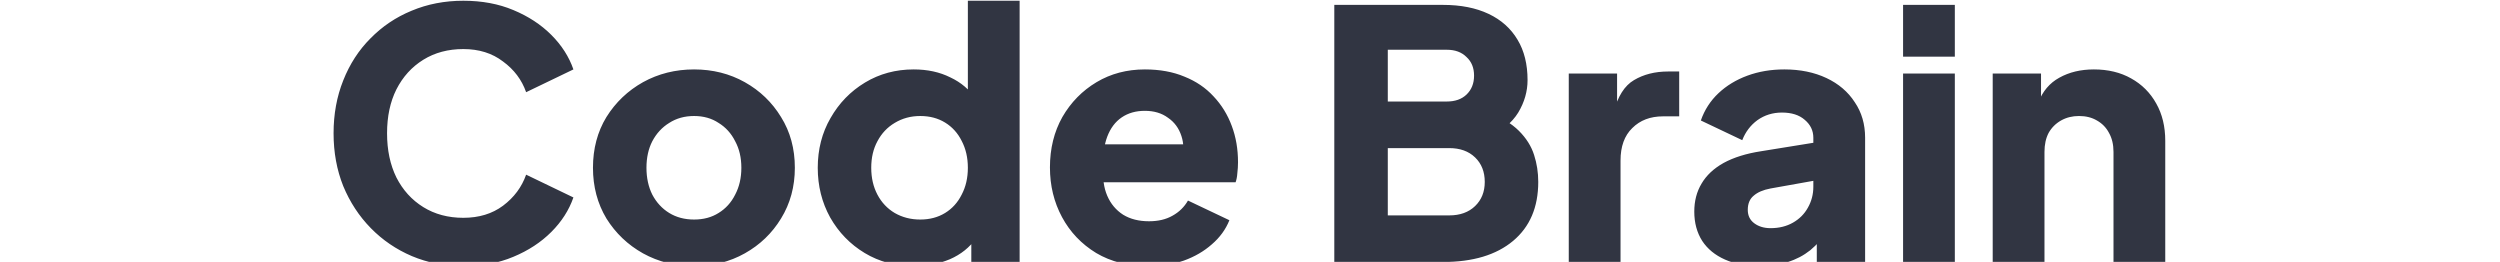 <svg width="1919" height="201" viewBox="0 0 1919 201" fill="none" xmlns="http://www.w3.org/2000/svg">
<path d="M355.647 204.274C341.519 204.274 328.363 201.714 316.178 196.593C304.17 191.471 293.662 184.319 284.656 175.137C275.65 165.954 268.586 155.182 263.465 142.82C258.52 130.458 256.048 116.949 256.048 102.292C256.048 87.635 258.52 74.125 263.465 61.764C268.41 49.226 275.385 38.453 284.391 29.447C293.398 20.264 303.905 13.201 315.913 8.256C328.098 3.135 341.343 0.574 355.647 0.574C369.951 0.574 382.754 2.958 394.056 7.726C405.534 12.494 415.247 18.852 423.194 26.798C431.14 34.745 436.791 43.575 440.146 53.287L403.857 70.77C400.501 61.234 394.585 53.376 386.109 47.195C377.809 40.837 367.655 37.659 355.647 37.659C343.992 37.659 333.749 40.396 324.919 45.87C316.09 51.345 309.203 58.938 304.258 68.651C299.49 78.187 297.106 89.401 297.106 102.292C297.106 115.183 299.49 126.485 304.258 136.198C309.203 145.91 316.09 153.504 324.919 158.978C333.749 164.453 343.992 167.19 355.647 167.19C367.655 167.19 377.809 164.099 386.109 157.919C394.585 151.561 400.501 143.615 403.857 134.079L440.146 151.561C436.791 161.274 431.14 170.104 423.194 178.05C415.247 185.997 405.534 192.354 394.056 197.122C382.754 201.89 369.951 204.274 355.647 204.274ZM532.777 204.274C518.473 204.274 505.405 201.007 493.573 194.473C481.918 187.94 472.559 179.022 465.495 167.72C458.608 156.241 455.164 143.261 455.164 128.781C455.164 114.124 458.608 101.144 465.495 89.842C472.559 78.54 481.918 69.622 493.573 63.088C505.405 56.554 518.473 53.287 532.777 53.287C547.081 53.287 560.061 56.554 571.716 63.088C583.371 69.622 592.642 78.54 599.529 89.842C606.593 101.144 610.125 114.124 610.125 128.781C610.125 143.261 606.593 156.241 599.529 167.72C592.642 179.022 583.371 187.94 571.716 194.473C560.061 201.007 547.081 204.274 532.777 204.274ZM532.777 168.514C540.017 168.514 546.286 166.837 551.584 163.481C557.059 160.126 561.297 155.446 564.299 149.442C567.478 143.438 569.067 136.551 569.067 128.781C569.067 121.011 567.478 114.212 564.299 108.384C561.297 102.38 557.059 97.701 551.584 94.345C546.286 90.813 540.017 89.047 532.777 89.047C525.537 89.047 519.179 90.813 513.705 94.345C508.231 97.701 503.904 102.38 500.725 108.384C497.723 114.212 496.222 121.011 496.222 128.781C496.222 136.551 497.723 143.438 500.725 149.442C503.904 155.446 508.231 160.126 513.705 163.481C519.179 166.837 525.537 168.514 532.777 168.514ZM701.609 204.274C687.482 204.274 674.855 200.919 663.73 194.209C652.604 187.498 643.775 178.403 637.241 166.925C630.884 155.446 627.705 142.732 627.705 128.781C627.705 114.653 630.972 101.939 637.506 90.637C644.04 79.158 652.869 70.064 663.995 63.353C675.12 56.643 687.57 53.287 701.344 53.287C711.94 53.287 721.299 55.318 729.422 59.38C737.722 63.265 744.256 68.828 749.024 76.068L742.932 84.014V0.574H782.665V201.096H745.581V174.607L749.289 182.818C744.345 189.882 737.634 195.268 729.158 198.977C720.681 202.508 711.498 204.274 701.609 204.274ZM706.377 168.514C713.617 168.514 719.975 166.837 725.449 163.481C730.924 160.126 735.162 155.446 738.164 149.442C741.343 143.438 742.932 136.551 742.932 128.781C742.932 121.011 741.343 114.124 738.164 108.119C735.162 102.115 730.924 97.436 725.449 94.08C719.975 90.725 713.617 89.047 706.377 89.047C699.137 89.047 692.603 90.813 686.775 94.345C681.124 97.701 676.709 102.38 673.531 108.384C670.352 114.212 668.763 121.011 668.763 128.781C668.763 136.551 670.352 143.438 673.531 149.442C676.709 155.446 681.124 160.126 686.775 163.481C692.603 166.837 699.137 168.514 706.377 168.514ZM881.43 204.274C866.066 204.274 852.733 200.919 841.431 194.209C830.129 187.321 821.388 178.139 815.207 166.66C809.027 155.182 805.936 142.467 805.936 128.516C805.936 114.035 809.115 101.144 815.472 89.842C822.006 78.54 830.748 69.622 841.696 63.088C852.645 56.554 865.007 53.287 878.781 53.287C890.259 53.287 900.414 55.142 909.243 58.85C918.073 62.382 925.49 67.415 931.494 73.949C937.675 80.483 942.354 88.076 945.533 96.729C948.712 105.206 950.301 114.477 950.301 124.543C950.301 127.368 950.124 130.194 949.771 133.019C949.595 135.668 949.153 137.964 948.447 139.906H840.107V110.768H925.931L907.124 124.543C908.89 116.949 908.802 110.239 906.859 104.411C904.917 98.407 901.473 93.727 896.528 90.372C891.76 86.84 885.845 85.074 878.781 85.074C871.894 85.074 865.978 86.752 861.033 90.107C856.089 93.462 852.38 98.407 849.908 104.941C847.436 111.475 846.464 119.421 846.994 128.781C846.288 136.904 847.259 144.056 849.908 150.237C852.557 156.418 856.618 161.274 862.093 164.806C867.567 168.161 874.189 169.839 881.96 169.839C889.023 169.839 895.027 168.426 899.972 165.6C905.093 162.775 909.067 158.89 911.892 153.945L943.679 169.044C940.853 176.108 936.35 182.289 930.169 187.586C924.165 192.884 917.013 197.034 908.713 200.036C900.414 202.862 891.319 204.274 881.43 204.274ZM1024.21 201.096V3.753H1107.65C1121.25 3.753 1132.9 6.049 1142.62 10.64C1152.33 15.232 1159.74 21.854 1164.87 30.507C1169.99 38.983 1172.55 49.314 1172.55 61.499C1172.55 70.152 1170.16 78.452 1165.4 86.398C1160.63 94.169 1152.77 100.703 1141.82 106V85.869C1152.24 89.93 1160.27 94.787 1165.93 100.438C1171.58 106.089 1175.46 112.269 1177.58 118.98C1179.7 125.514 1180.76 132.401 1180.76 139.641C1180.76 159.067 1174.31 174.165 1161.42 184.937C1148.53 195.71 1130.61 201.096 1107.65 201.096H1024.21ZM1065.27 165.336H1112.42C1120.72 165.336 1127.34 162.952 1132.28 158.184C1137.23 153.416 1139.7 147.235 1139.7 139.641C1139.7 131.871 1137.23 125.602 1132.28 120.834C1127.34 116.066 1120.72 113.682 1112.42 113.682H1065.27V165.336ZM1065.27 77.922H1110.56C1116.92 77.922 1121.95 76.156 1125.66 72.624C1129.55 68.916 1131.49 64.059 1131.49 58.055C1131.49 52.051 1129.55 47.283 1125.66 43.751C1121.95 40.043 1116.92 38.189 1110.56 38.189H1065.27V77.922ZM1204.18 201.096V56.466H1241.27V91.166L1238.62 86.134C1241.8 73.949 1247.01 65.737 1254.25 61.499C1261.66 57.084 1270.41 54.877 1280.47 54.877H1288.95V89.312H1276.5C1266.79 89.312 1258.93 92.314 1252.92 98.319C1246.92 104.146 1243.92 112.446 1243.92 123.218V201.096H1204.18ZM1351.13 204.274C1340.71 204.274 1331.7 202.597 1324.11 199.241C1316.52 195.886 1310.69 191.118 1306.63 184.937C1302.57 178.58 1300.53 171.075 1300.53 162.422C1300.53 154.299 1302.39 147.147 1306.1 140.966C1309.81 134.608 1315.46 129.311 1323.05 125.072C1330.82 120.834 1340.44 117.832 1351.92 116.066L1396.16 108.914V138.052L1359.08 144.674C1353.42 145.734 1349.1 147.588 1346.1 150.237C1343.09 152.709 1341.59 156.329 1341.59 161.097C1341.59 165.512 1343.27 168.956 1346.63 171.428C1349.98 173.9 1354.13 175.137 1359.08 175.137C1365.61 175.137 1371.35 173.724 1376.29 170.898C1381.24 168.073 1385.03 164.276 1387.68 159.508C1390.51 154.563 1391.92 149.177 1391.92 143.35V105.735C1391.92 100.261 1389.71 95.67 1385.3 91.961C1381.06 88.253 1375.23 86.398 1367.82 86.398C1360.75 86.398 1354.48 88.341 1349.01 92.226C1343.71 96.111 1339.83 101.232 1337.35 107.59L1305.57 92.491C1308.39 84.368 1312.9 77.392 1319.08 71.565C1325.26 65.737 1332.67 61.234 1341.33 58.055C1349.98 54.877 1359.43 53.287 1369.67 53.287C1381.86 53.287 1392.63 55.495 1401.99 59.91C1411.35 64.324 1418.59 70.505 1423.71 78.452C1429.01 86.222 1431.66 95.316 1431.66 105.735V201.096H1394.57V177.785L1403.58 176.196C1399.34 182.553 1394.66 187.851 1389.54 192.089C1384.42 196.151 1378.68 199.153 1372.32 201.096C1365.96 203.215 1358.9 204.274 1351.13 204.274ZM1460.8 201.096V56.466H1500.53V201.096H1460.8ZM1460.8 43.486V3.753H1500.53V43.486H1460.8ZM1529.6 201.096V56.466H1566.69V85.074L1564.57 78.717C1567.93 70.064 1573.31 63.706 1580.73 59.645C1588.32 55.406 1597.15 53.287 1607.22 53.287C1618.17 53.287 1627.7 55.583 1635.83 60.174C1644.12 64.766 1650.57 71.212 1655.16 79.511C1659.75 87.635 1662.05 97.171 1662.05 108.119V201.096H1622.32V116.596C1622.32 110.945 1621.17 106.089 1618.87 102.027C1616.75 97.965 1613.66 94.787 1609.6 92.491C1605.72 90.195 1601.12 89.047 1595.83 89.047C1590.71 89.047 1586.11 90.195 1582.05 92.491C1577.99 94.787 1574.81 97.965 1572.52 102.027C1570.4 106.089 1569.34 110.945 1569.34 116.596V201.096H1529.6Z" fill="#313542"/>
</svg>
